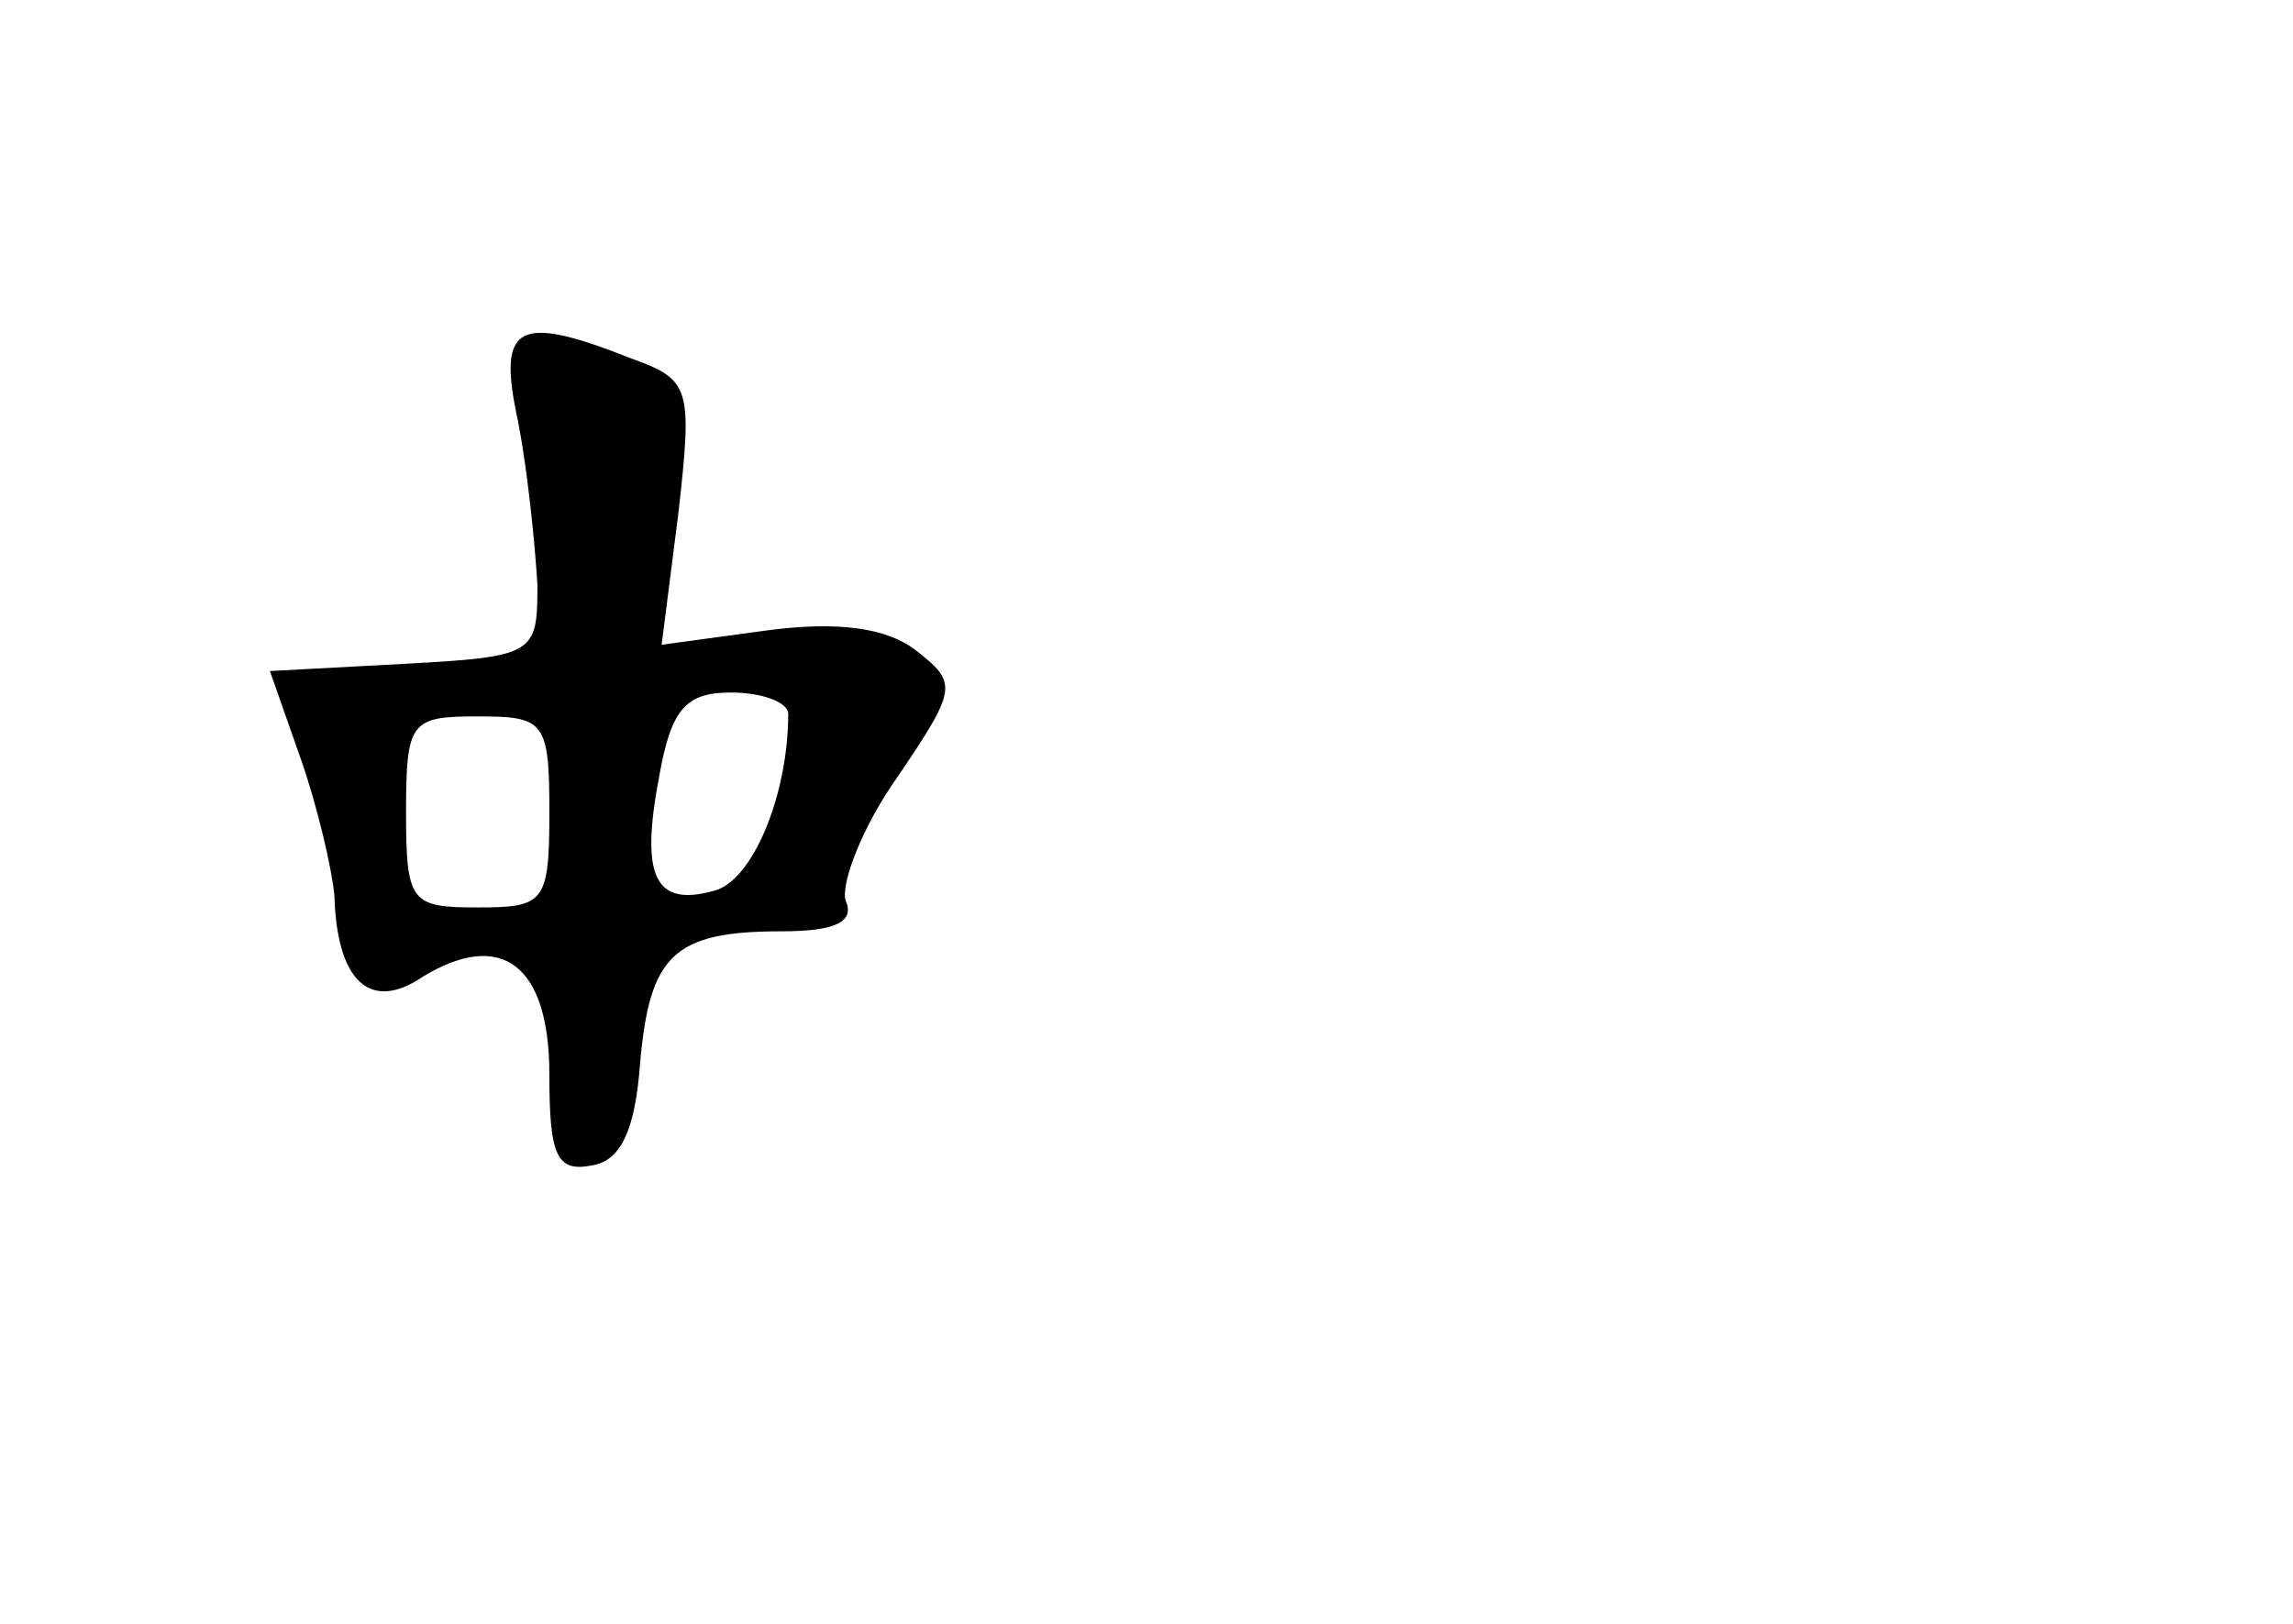 <?xml version="1.0" standalone="no"?>
<!DOCTYPE svg PUBLIC "-//W3C//DTD SVG 20010904//EN"
 "http://www.w3.org/TR/2001/REC-SVG-20010904/DTD/svg10.dtd">
<svg version="1.0" xmlns="http://www.w3.org/2000/svg"
 width="96pt" height="68pt" viewBox="0 0 96 68"
 preserveAspectRatio="xMidYMid meet">
<g transform="translate(0,68) scale(0.1,-0.1)"
fill="#000000" stroke="none">
<path d="M217 503 c4 -21 7 -51 8 -68 0 -29 -1 -30 -56 -33 l-56 -3 13 -37 c7
-20 13 -46 14 -57 1 -36 15 -49 37 -34 33 20 53 5 53 -41 0 -34 3 -41 18 -38
12 2 18 15 20 43 4 45 14 55 59 55 23 0 31 4 27 13 -2 7 7 31 22 52 25 37 25
39 7 53 -12 9 -32 12 -62 8 l-44 -6 7 55 c6 53 5 56 -20 65 -48 19 -56 14 -47
-27z m113 -122 c0 -34 -15 -70 -31 -74 -25 -7 -31 6 -23 48 5 28 11 35 30 35
13 0 24 -4 24 -9z m-100 -41 c0 -38 -2 -40 -30 -40 -28 0 -30 2 -30 40 0 38 2
40 30 40 28 0 30 -2 30 -40z"/>
</g>
</svg>
